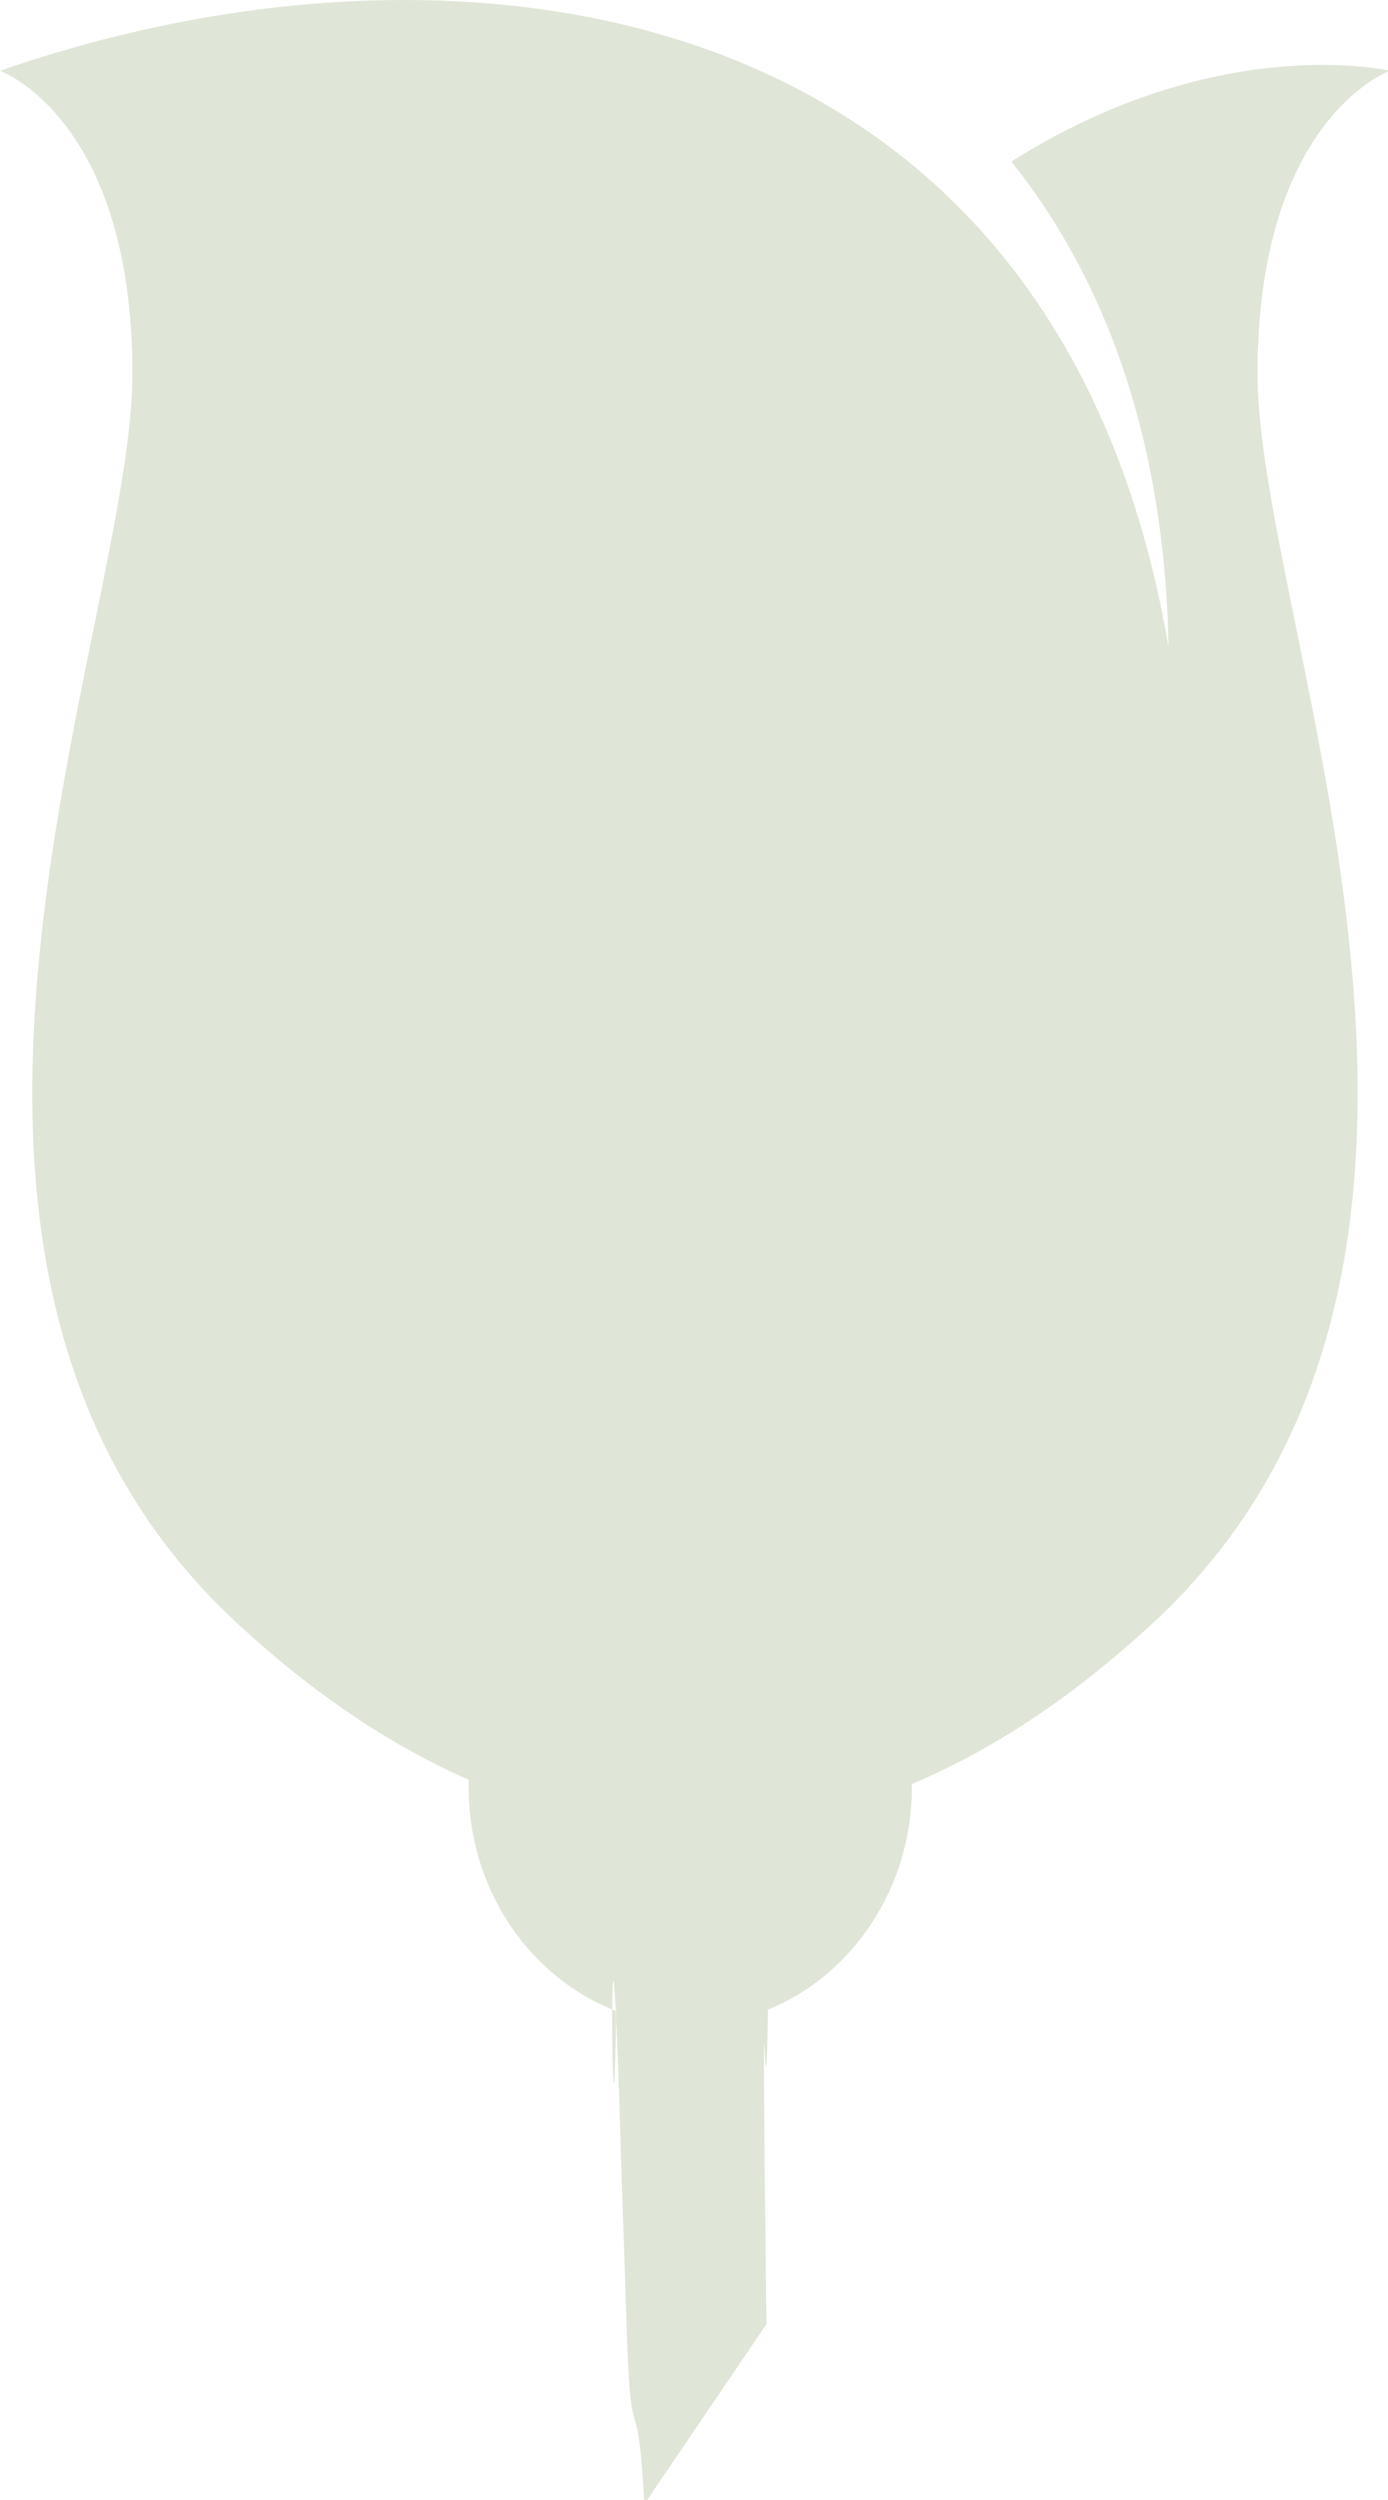 <svg xmlns="http://www.w3.org/2000/svg" width="20" height="36" viewBox="0 0 20 36">
    <path fill="#E0E6D7" fill-rule="evenodd" d="M11.044 33.468l-.027-2.335c-.027-3.705.014.162.049-2.194 1.21-.492 2.074-1.74 2.074-3.215v-.034c1.08-.456 2.249-1.183 3.482-2.327 5.585-5.176 1.498-14.307 1.498-17.982 0-3.68 1.908-4.362 1.908-4.362s-2.464-.583-5.455 1.307c1.355 1.7 2.207 3.992 2.265 6.995C15.224-.193 6.57-1.269 0 1.02c0 0 1.908.681 1.908 4.362 0 3.675-4.088 12.807 1.498 17.982 1.182 1.097 2.304 1.806 3.346 2.265v.097c0 1.498.89 2.757 2.128 3.233-.062 3.778-.123-4.47.078 2.412l.079 2.352c.065 1.722.147.502.248 2.336"/>
</svg>
